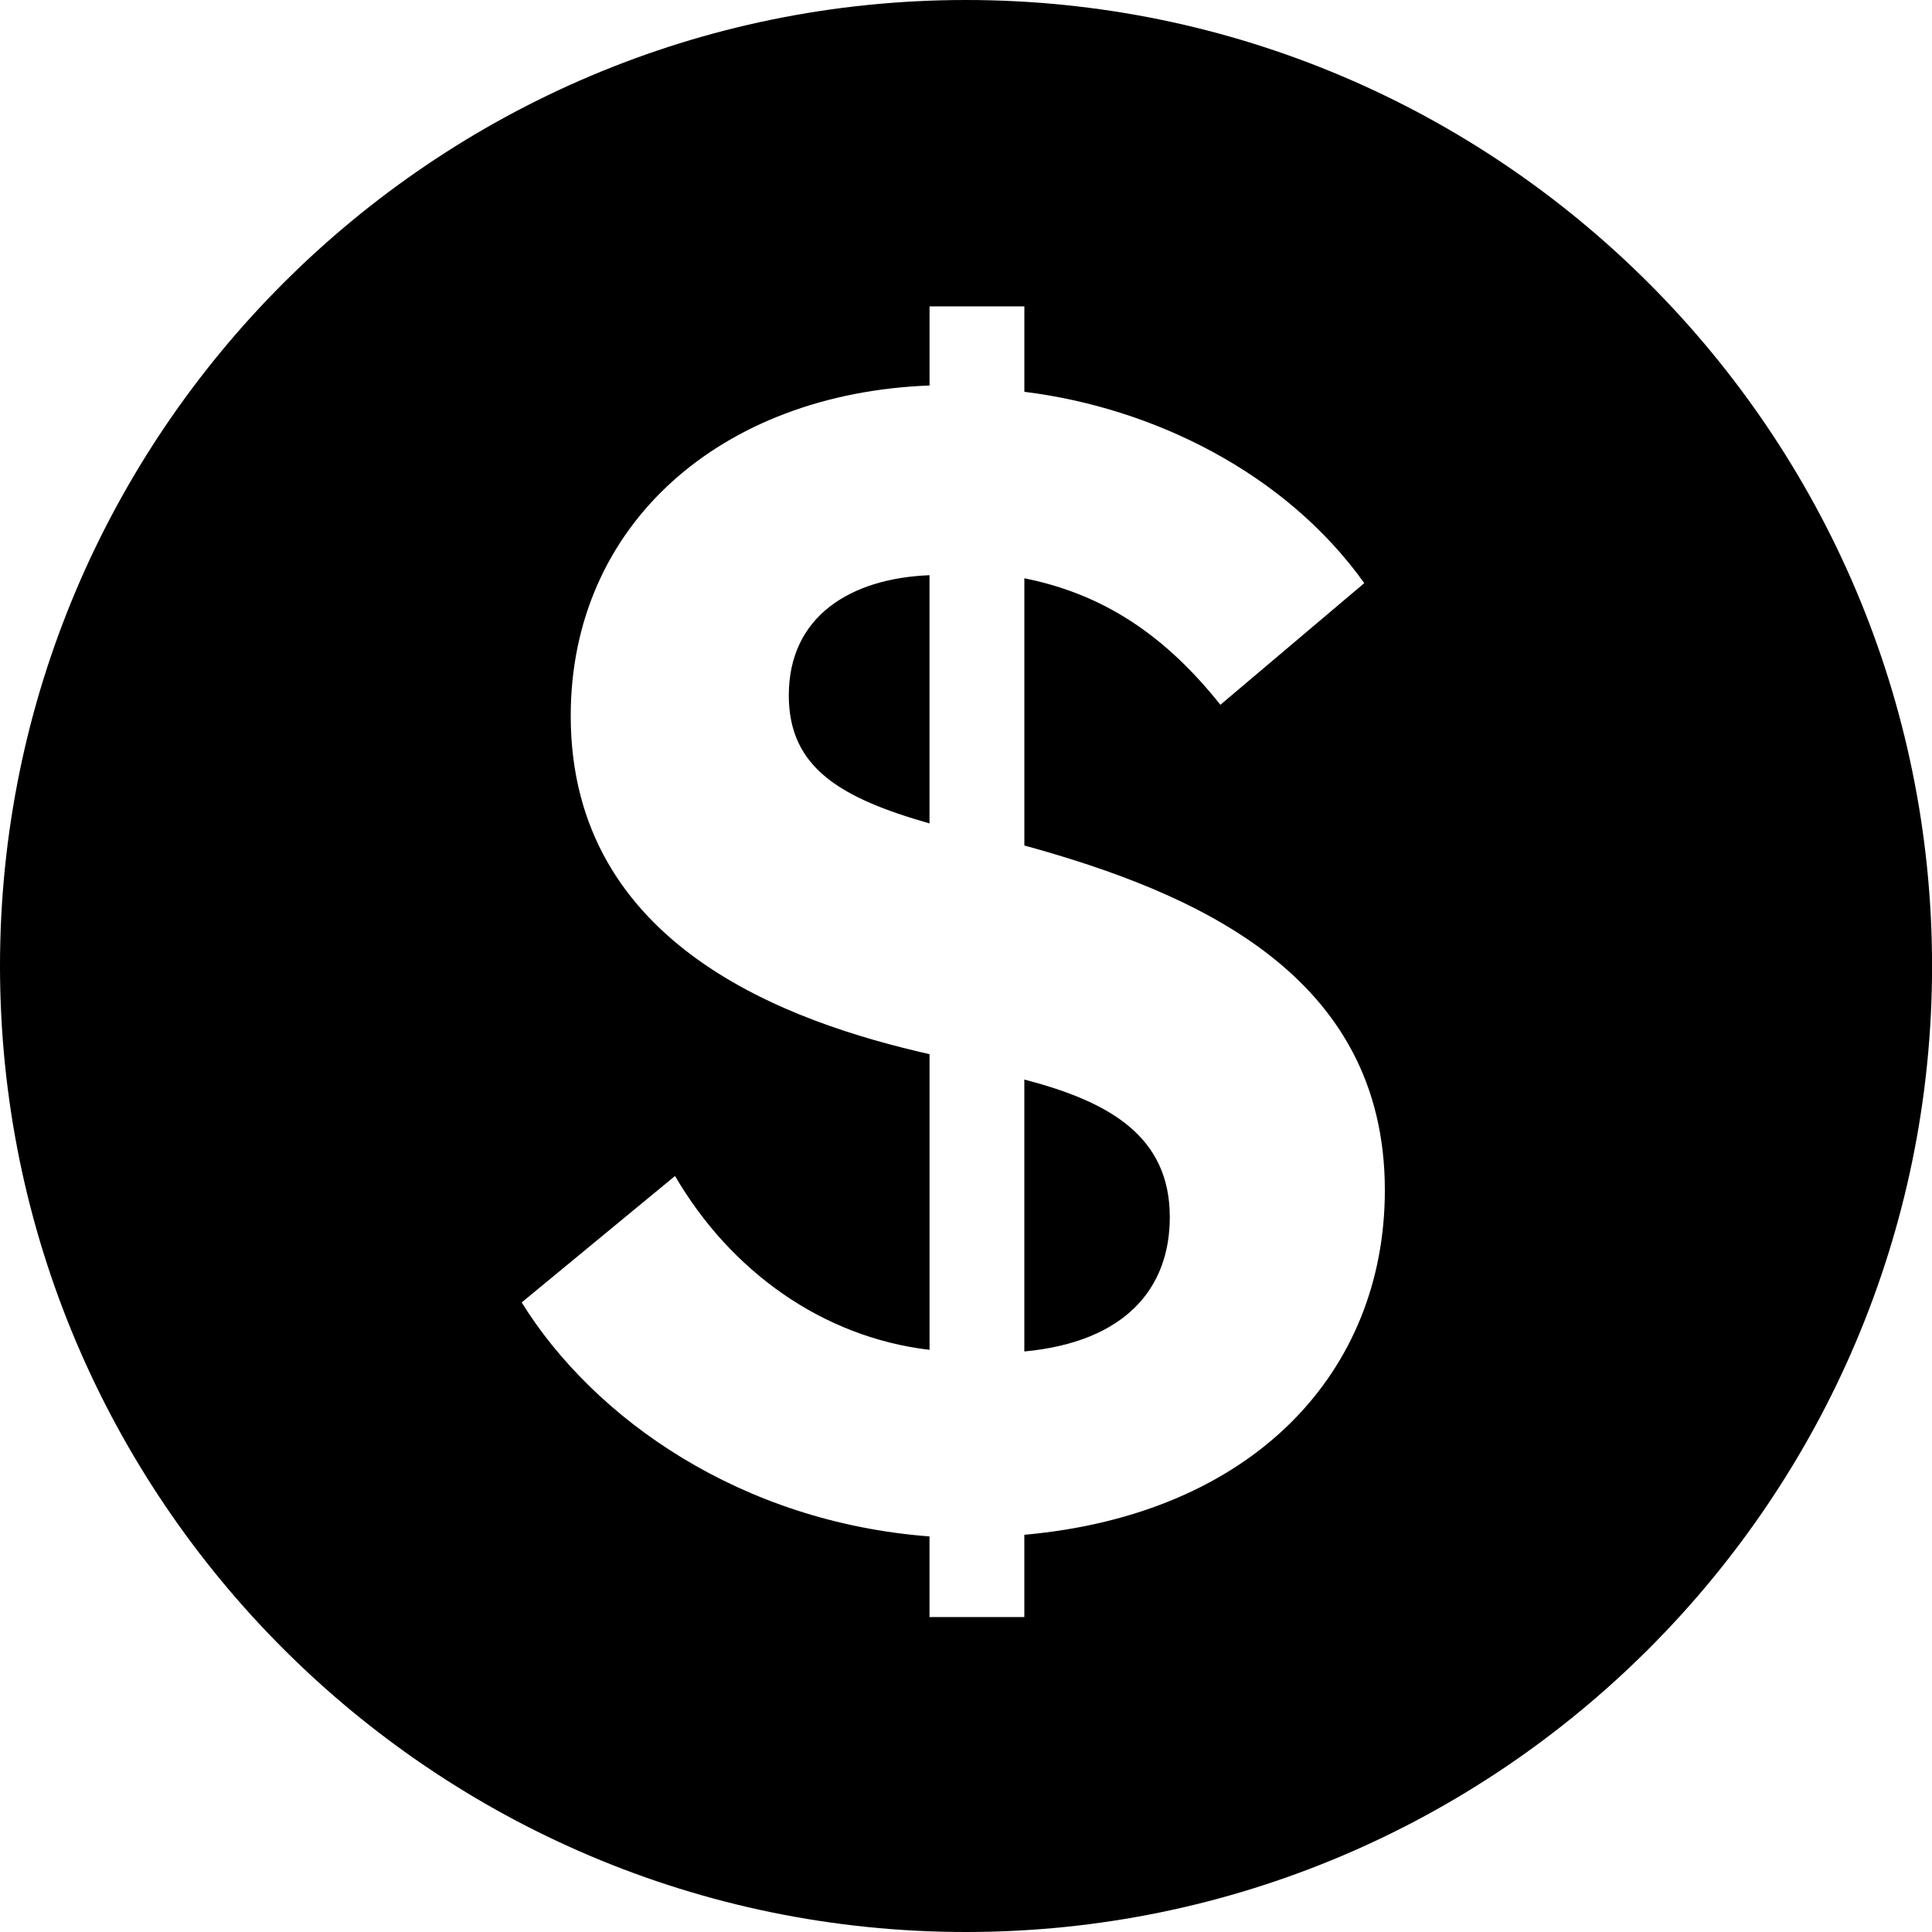 <svg width="64" height="64" viewBox="0 0 64 64" xmlns="http://www.w3.org/2000/svg"><title>05017paymentC</title><path d="M33.932 35.761v9.008c3.353-.316 4.819-2.096 4.819-4.451 0-2.671-1.99-3.823-4.819-4.556zm-7.802-12.726c0 2.408 1.729 3.404 4.661 4.242v-8.223c-2.618.105-4.661 1.361-4.661 3.981zm7.802 27.809v2.723h-3.141v-2.671c-6.232-.472-11.102-3.877-13.51-7.751l5.08-4.189c1.834 3.141 4.87 5.34 8.431 5.759v-9.794c-4.607-1.045-11.886-3.56-11.886-11.207 0-6.336 4.973-10.683 11.886-10.944v-2.62h3.141v2.829c4.244.524 8.642 2.671 11.26 6.338l-4.766 4.03c-1.834-2.304-3.874-3.667-6.494-4.191v8.852c5.71 1.571 11.942 4.295 11.942 11.418 0 6.02-4.347 10.734-11.942 11.416zm-1.932-50.844c-17.646 0-32 14.354-32 32s14.354 32 32 32c17.648 0 32.002-14.354 32.002-32s-14.354-32-32.002-32z"/></svg>